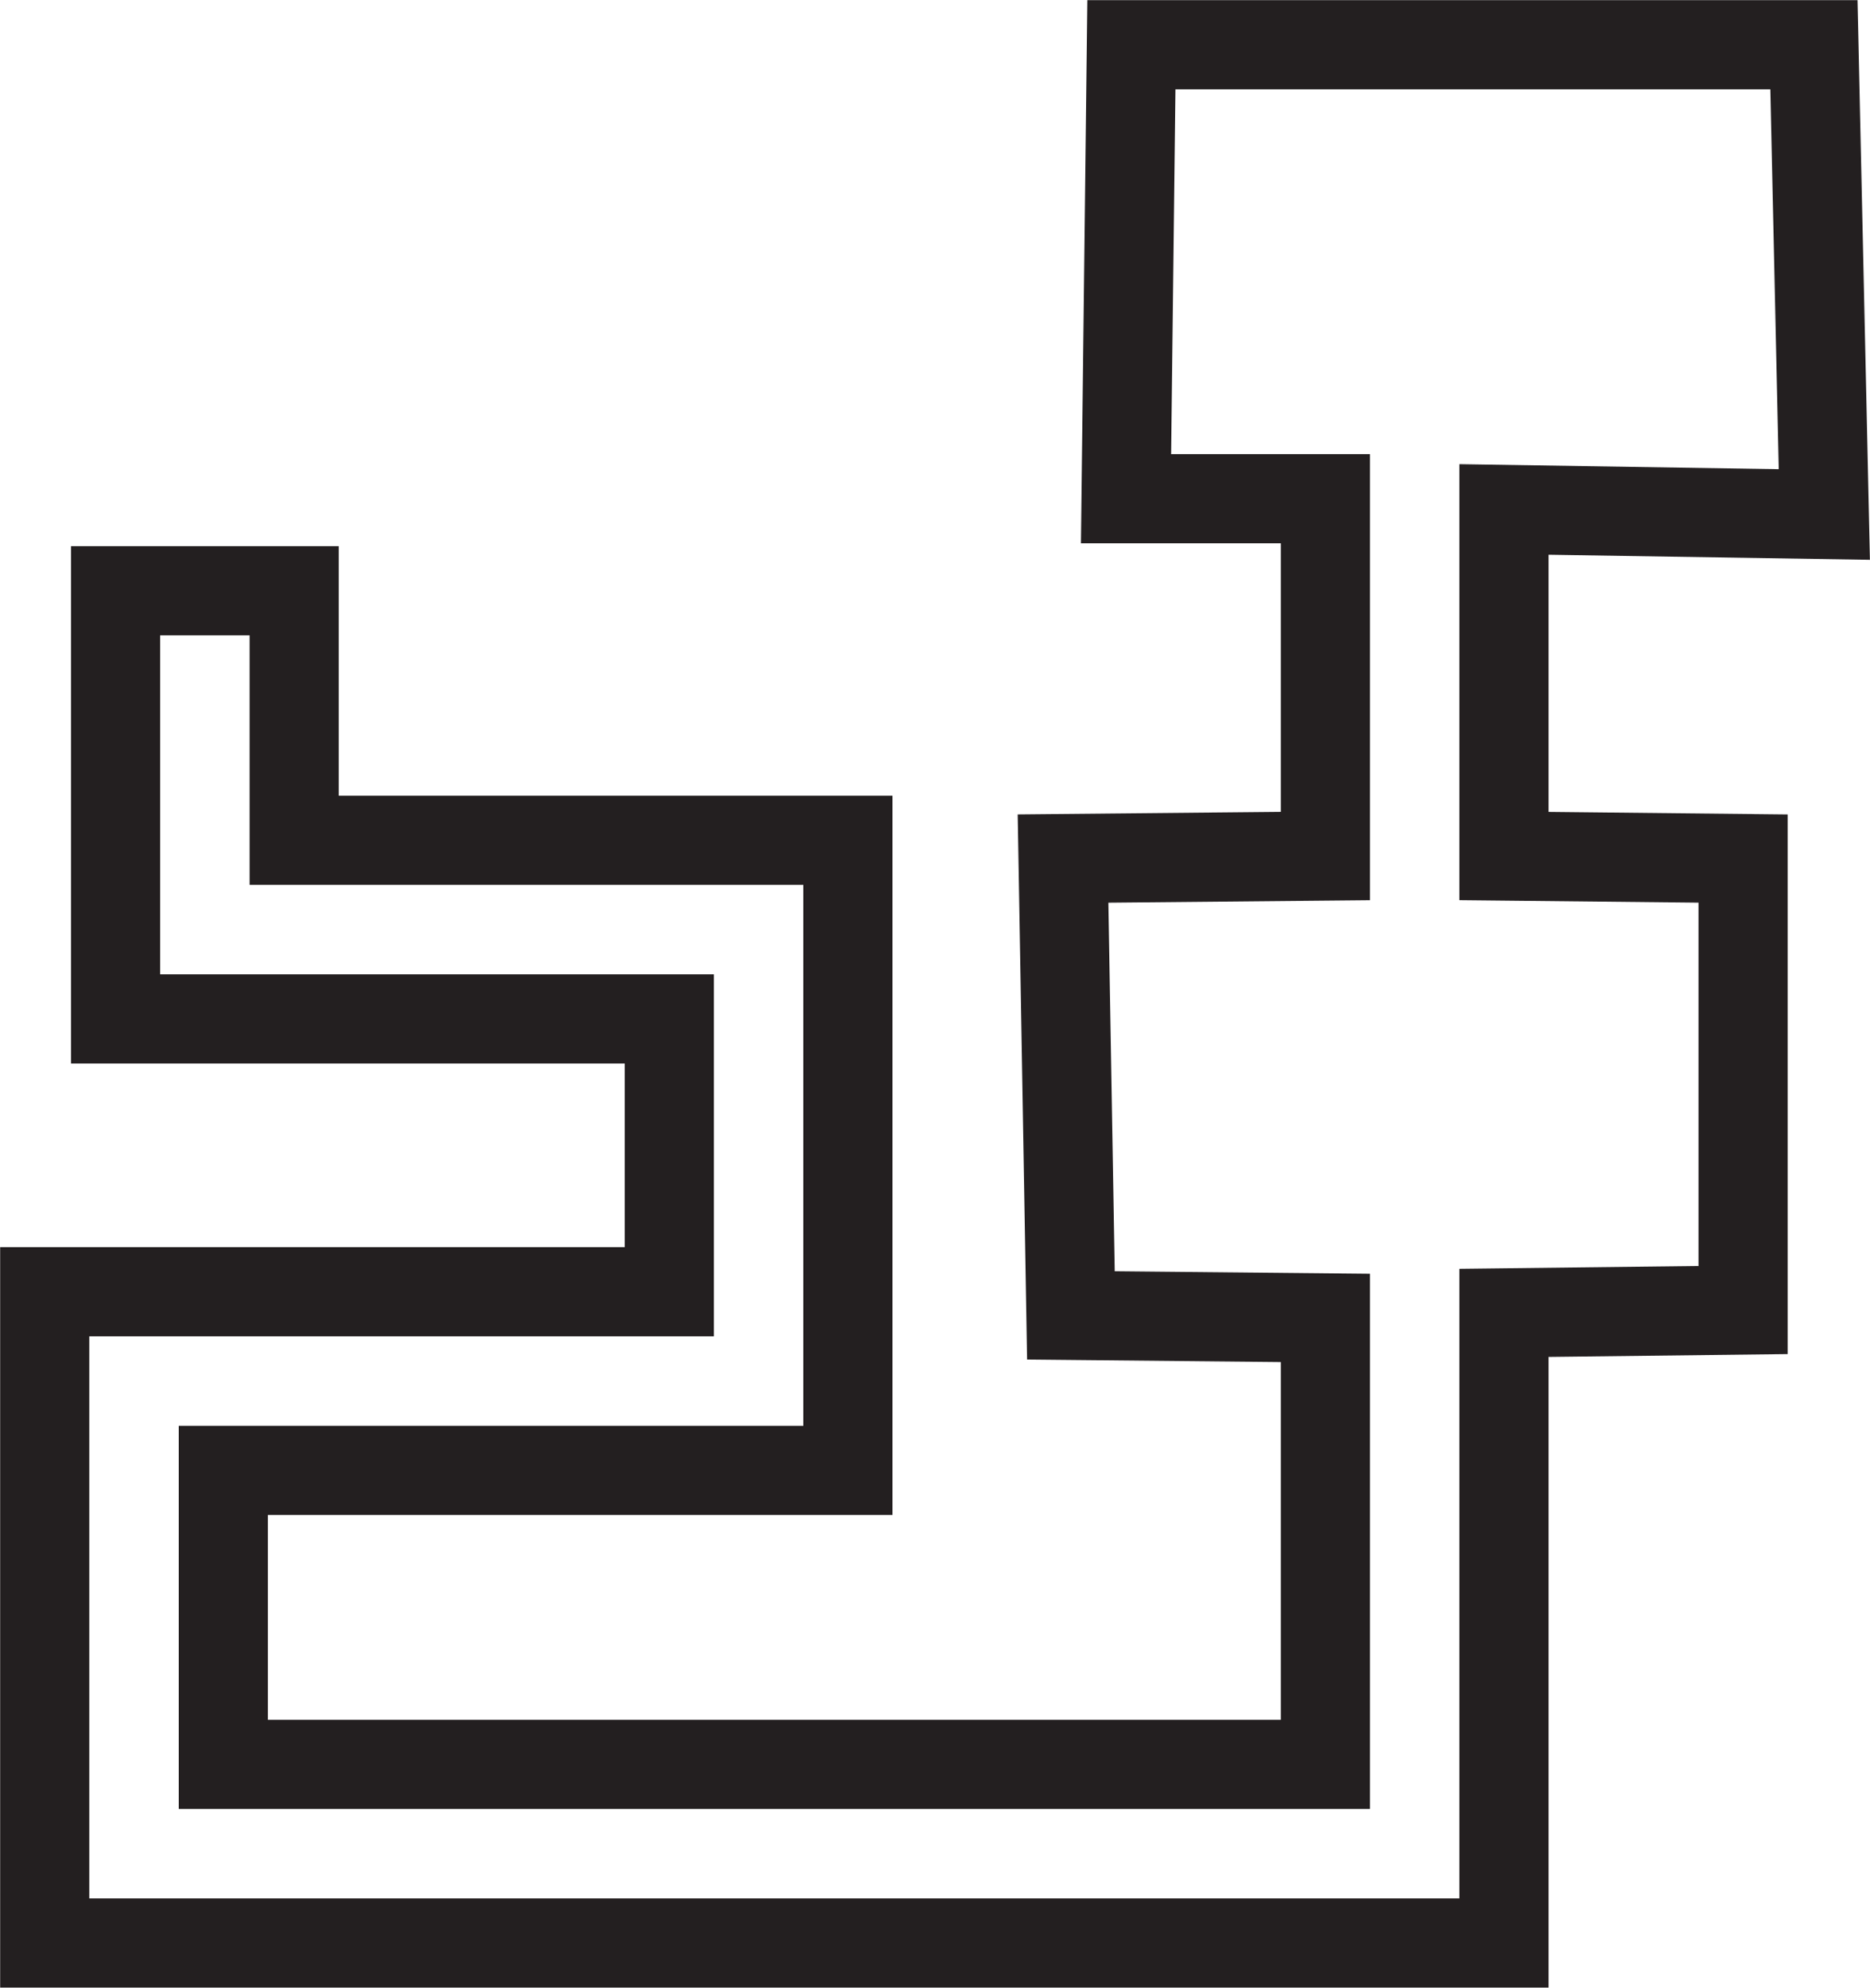 <svg id="Layer_1" data-name="Layer 1" xmlns="http://www.w3.org/2000/svg" viewBox="0 0 59.37 63.09"><defs><style>.cls-1{fill:none;stroke:#231f20;stroke-miterlimit:10;stroke-width:2.83px;}</style></defs><title>Placa microfluidica fungal highways</title><polygon class="cls-1" points="47.75 61.67 1.42 61.67 1.42 41 21.25 41 21.25 32.34 3.67 32.34 3.67 18.75 9.34 18.75 9.34 26.67 26.92 26.67 26.92 46.67 7.09 46.67 7.09 56 42.08 56 42.08 41.83 34 41.75 33.75 27.25 42.08 27.17 42.08 15.83 35.75 15.83 35.92 1.42 57.59 1.42 57.92 16.33 47.75 16.17 47.75 27.17 55.34 27.25 55.34 41.58 47.75 41.67 47.75 61.67"/></svg>